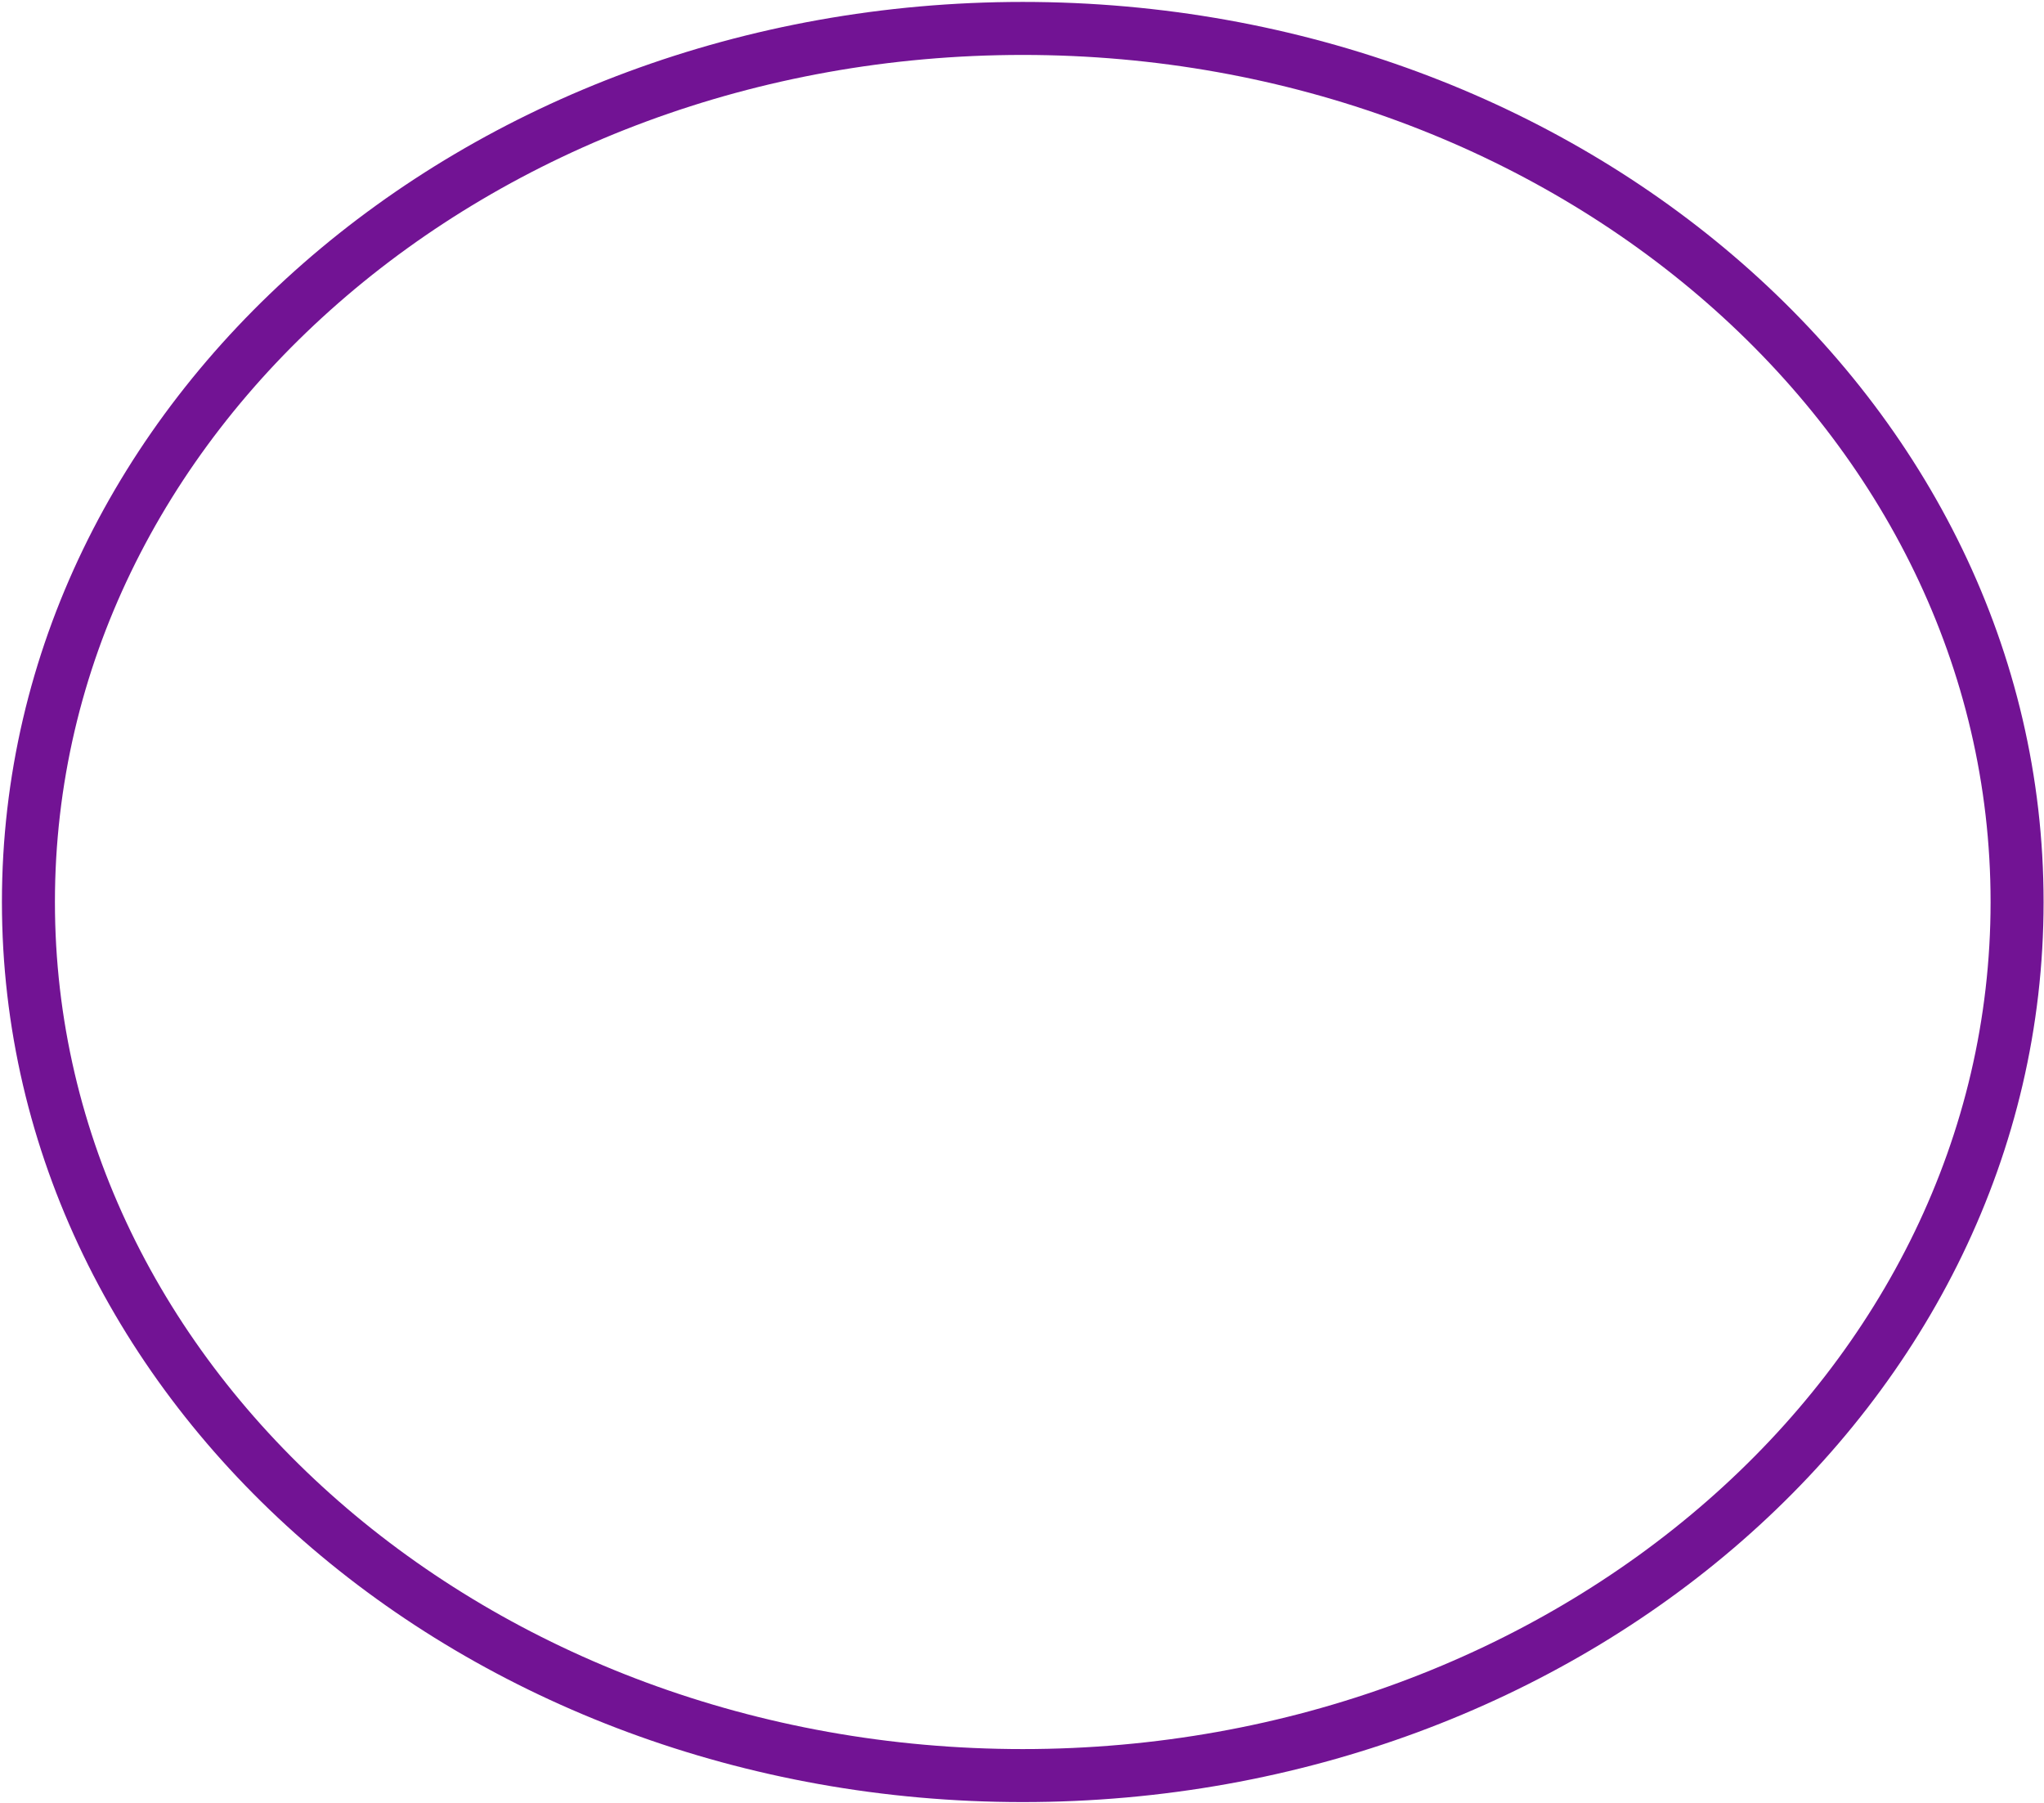 <svg width="1042" height="919" viewBox="0 0 1042 919" fill="none" xmlns="http://www.w3.org/2000/svg">
<path d="M521.383 905.066C799.584 905.066 1028.28 707.34 1028.28 459.778C1028.28 212.216 799.584 14.49 521.383 14.49C243.183 14.49 14.49 212.216 14.49 459.778C14.49 707.34 243.183 905.066 521.383 905.066Z" stroke="#721394" stroke-width="27.02"/>
</svg>
